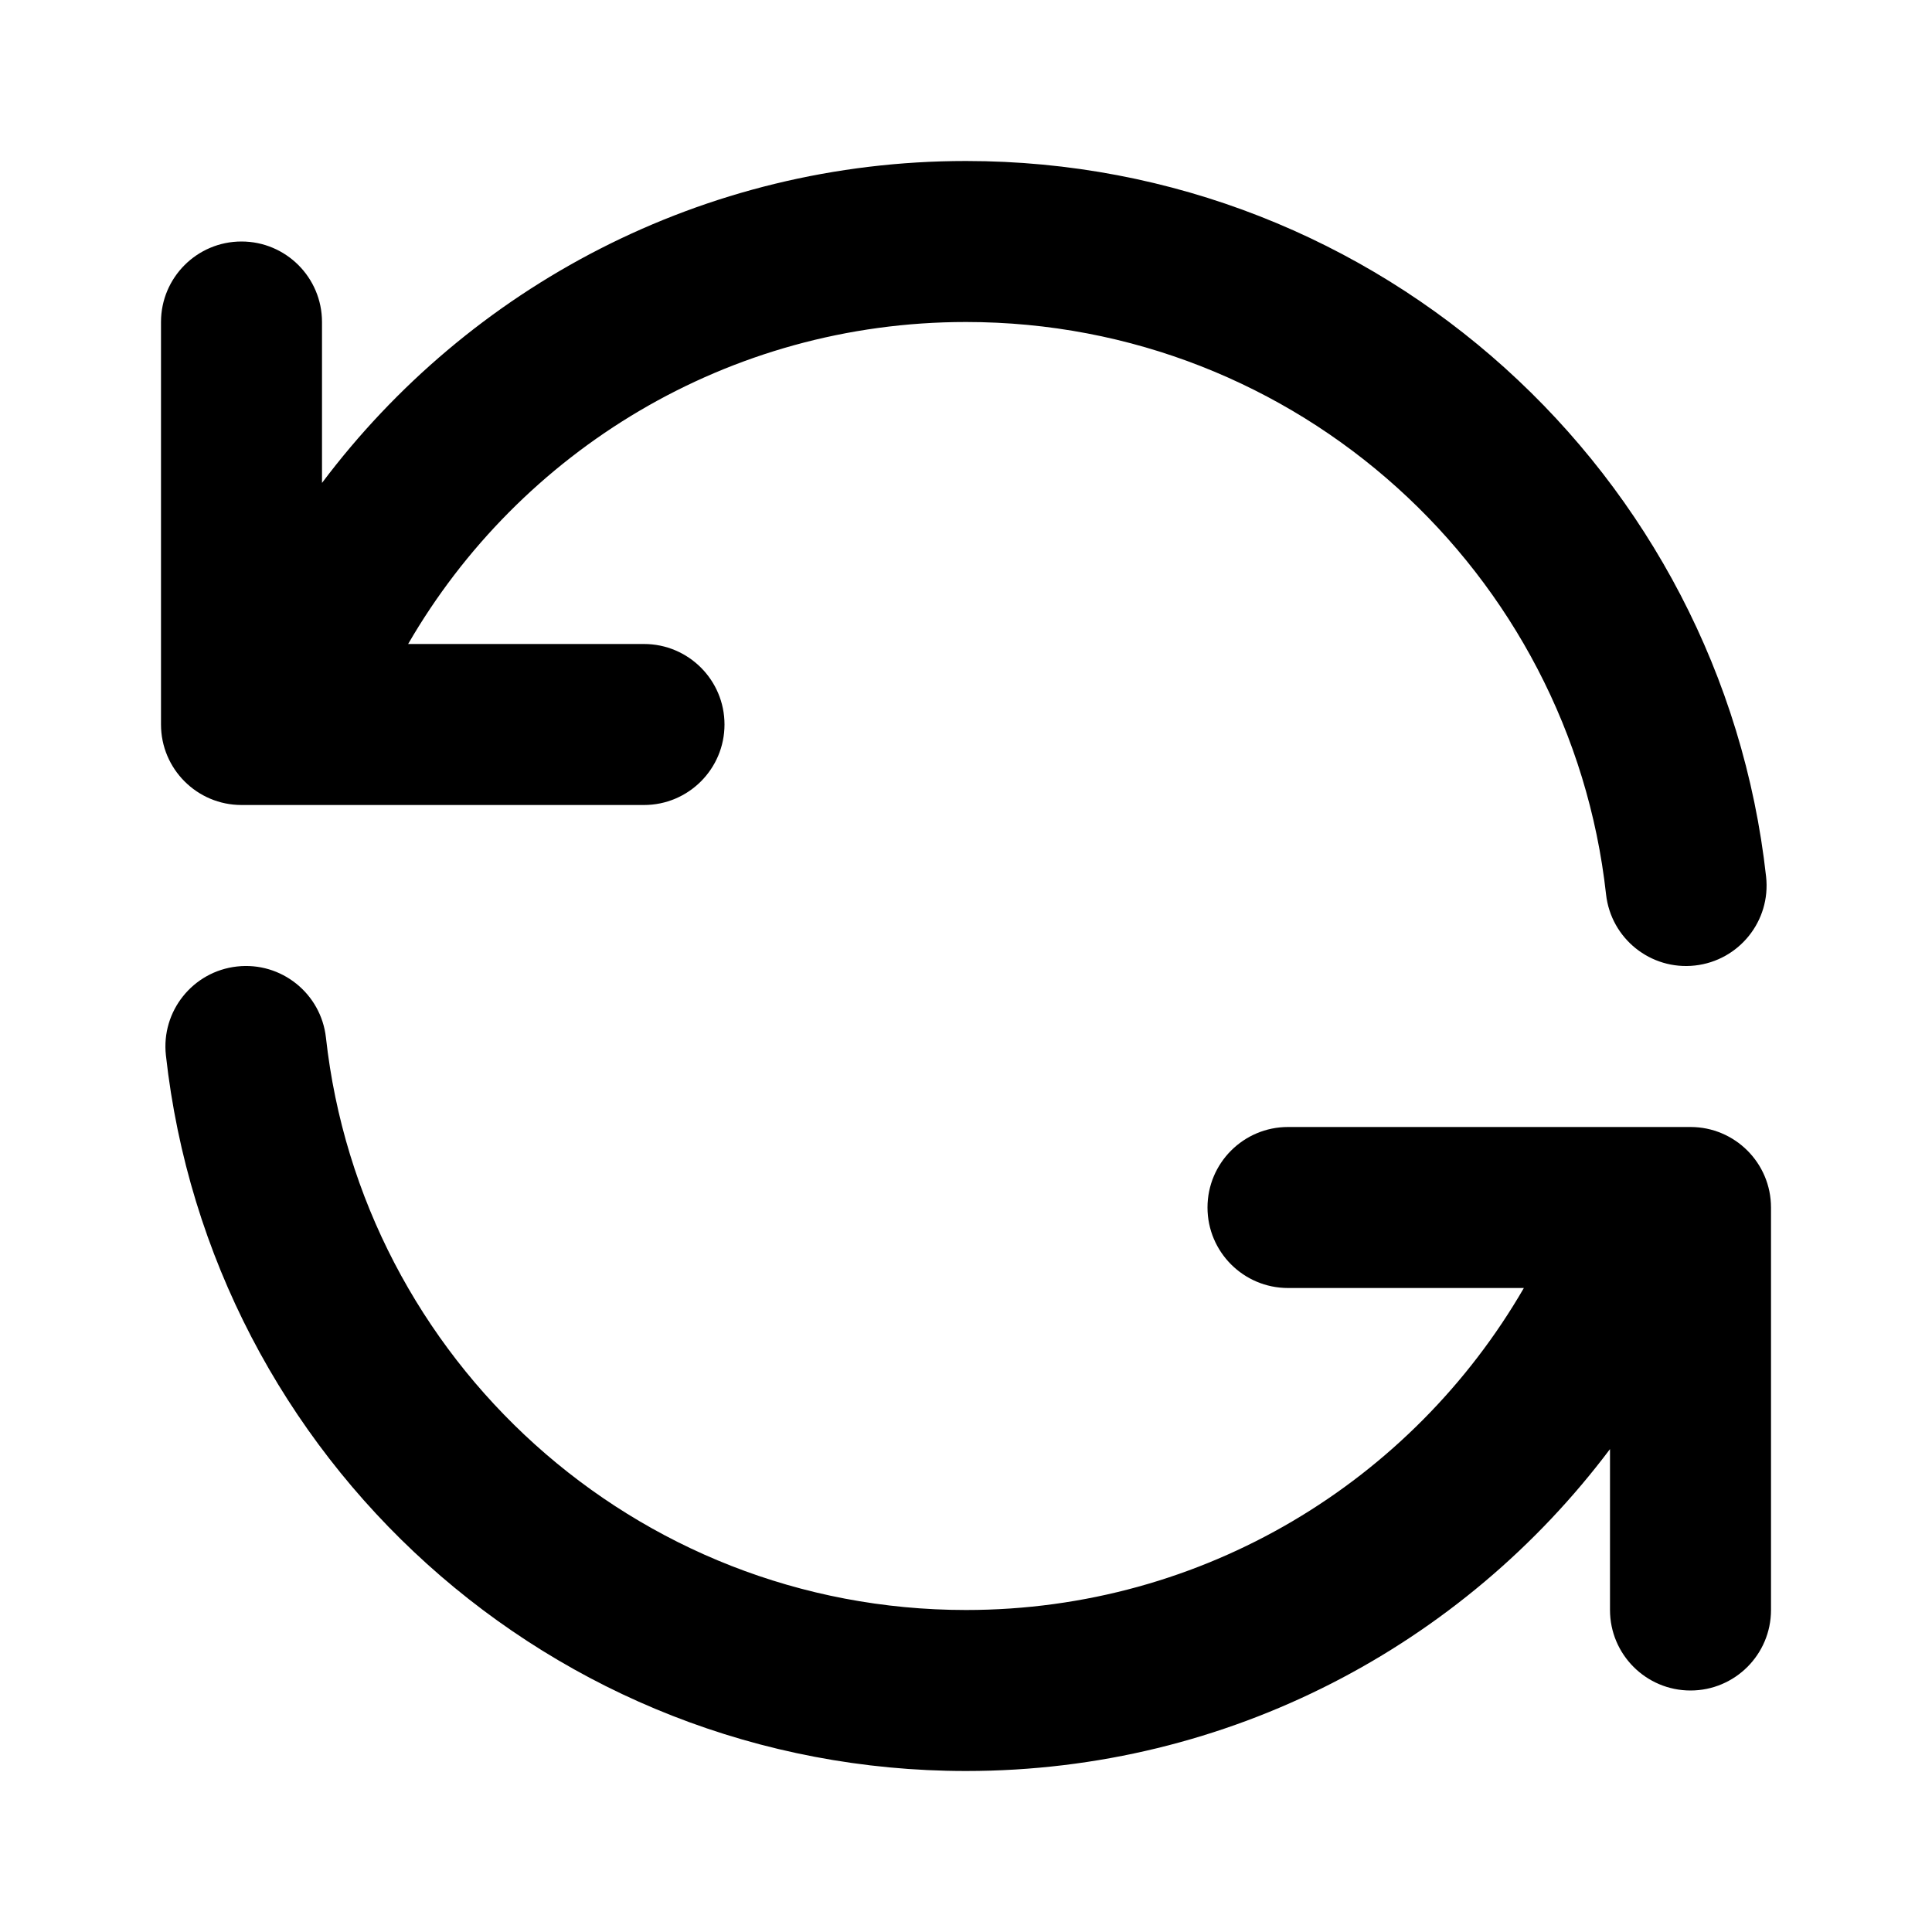 <svg width="24" height="24" viewBox="0 0 24 24" fill="none" xmlns="http://www.w3.org/2000/svg">
<path fill-rule="evenodd" clip-rule="evenodd" d="M12 4C9.04 4 6.454 5.608 5.07 8H8C8.552 8 9 8.448 9 9C9 9.552 8.552 10 8 10H3C2.448 10 2 9.552 2 9V4C2 3.448 2.448 3 3 3C3.552 3 4 3.448 4 4V5.999C5.824 3.571 8.728 2 12 2C17.148 2 21.386 5.889 21.939 10.89C22 11.439 21.604 11.933 21.055 11.994C20.506 12.055 20.012 11.659 19.951 11.11C19.509 7.111 16.117 4 12 4ZM2.945 12.006C3.494 11.945 3.988 12.341 4.049 12.89C4.491 16.889 7.883 20 12 20C14.96 20 17.546 18.392 18.93 16H16C15.448 16 15 15.552 15 15C15 14.448 15.448 14 16 14H21C21.552 14 22 14.448 22 15V20C22 20.552 21.552 21 21 21C20.448 21 20 20.552 20 20V18.001C18.176 20.429 15.272 22 12 22C6.852 22 2.614 18.111 2.061 13.11C2 12.561 2.396 12.067 2.945 12.006Z" fill="black"/>
</svg>
